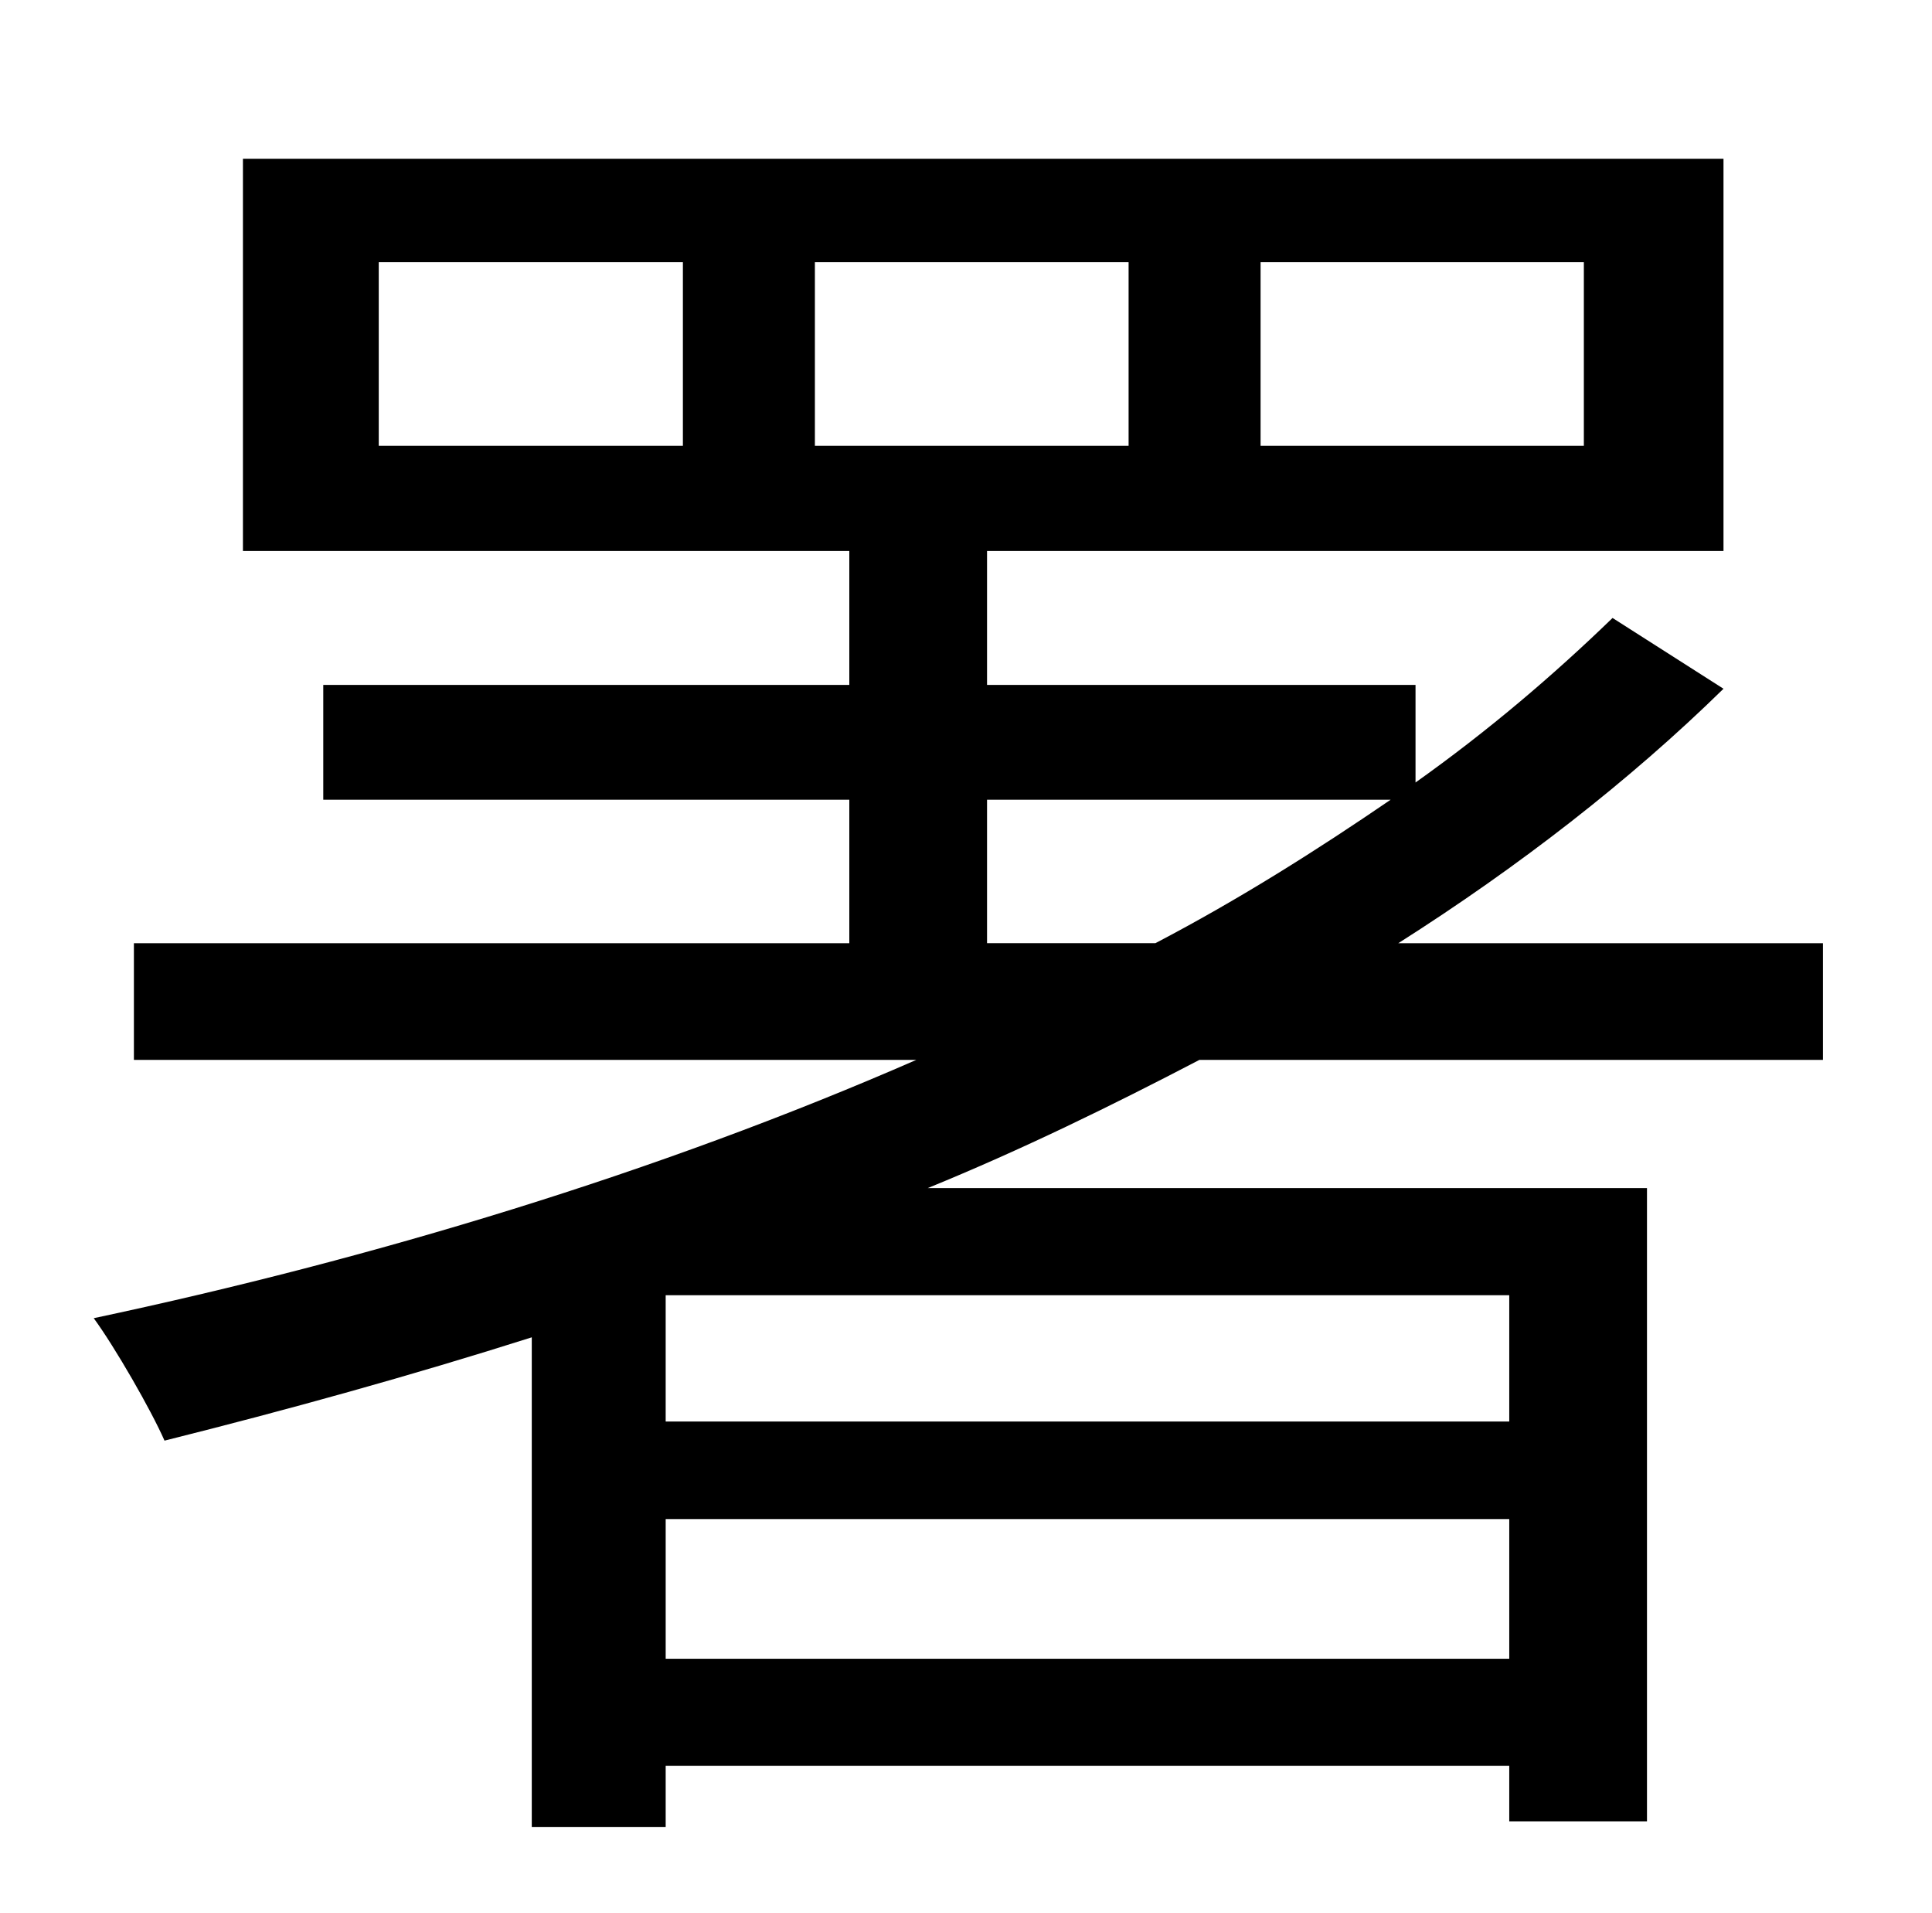 <?xml version="1.0" standalone="no"?>
<!DOCTYPE svg PUBLIC "-//W3C//DTD SVG 1.1//EN" "http://www.w3.org/Graphics/SVG/1.1/DTD/svg11.dtd" >
<svg xmlns="http://www.w3.org/2000/svg" xmlns:xlink="http://www.w3.org/1999/xlink" version="1.1" viewBox="-10 0 1010 1000">
   <path fill="currentColor"
d="M506 493h88c44 -23 85 -49 123 -75h-211v75zM779 743v-66h-441v66h441zM338 867h441v-73h-441v73zM416 233h164v-96h-164v96zM347 233v-96h-159v96h159zM649 137v96h169v-96h-169zM943 554h-326c-46 24 -93 47 -142 67h376v331h-72v-29h-441v32h-70v-256
c-63 20 -128 38 -192 54c-7 -16 -26 -49 -37 -64c146 -31 295 -76 430 -135h-409v-61h374v-75h-275v-60h275v-70h-317v-205h774v205h-385v70h224v51c38 -27 72 -56 103 -86l58 37c-49 48 -107 93 -170 133h222v61z" />
</svg>
